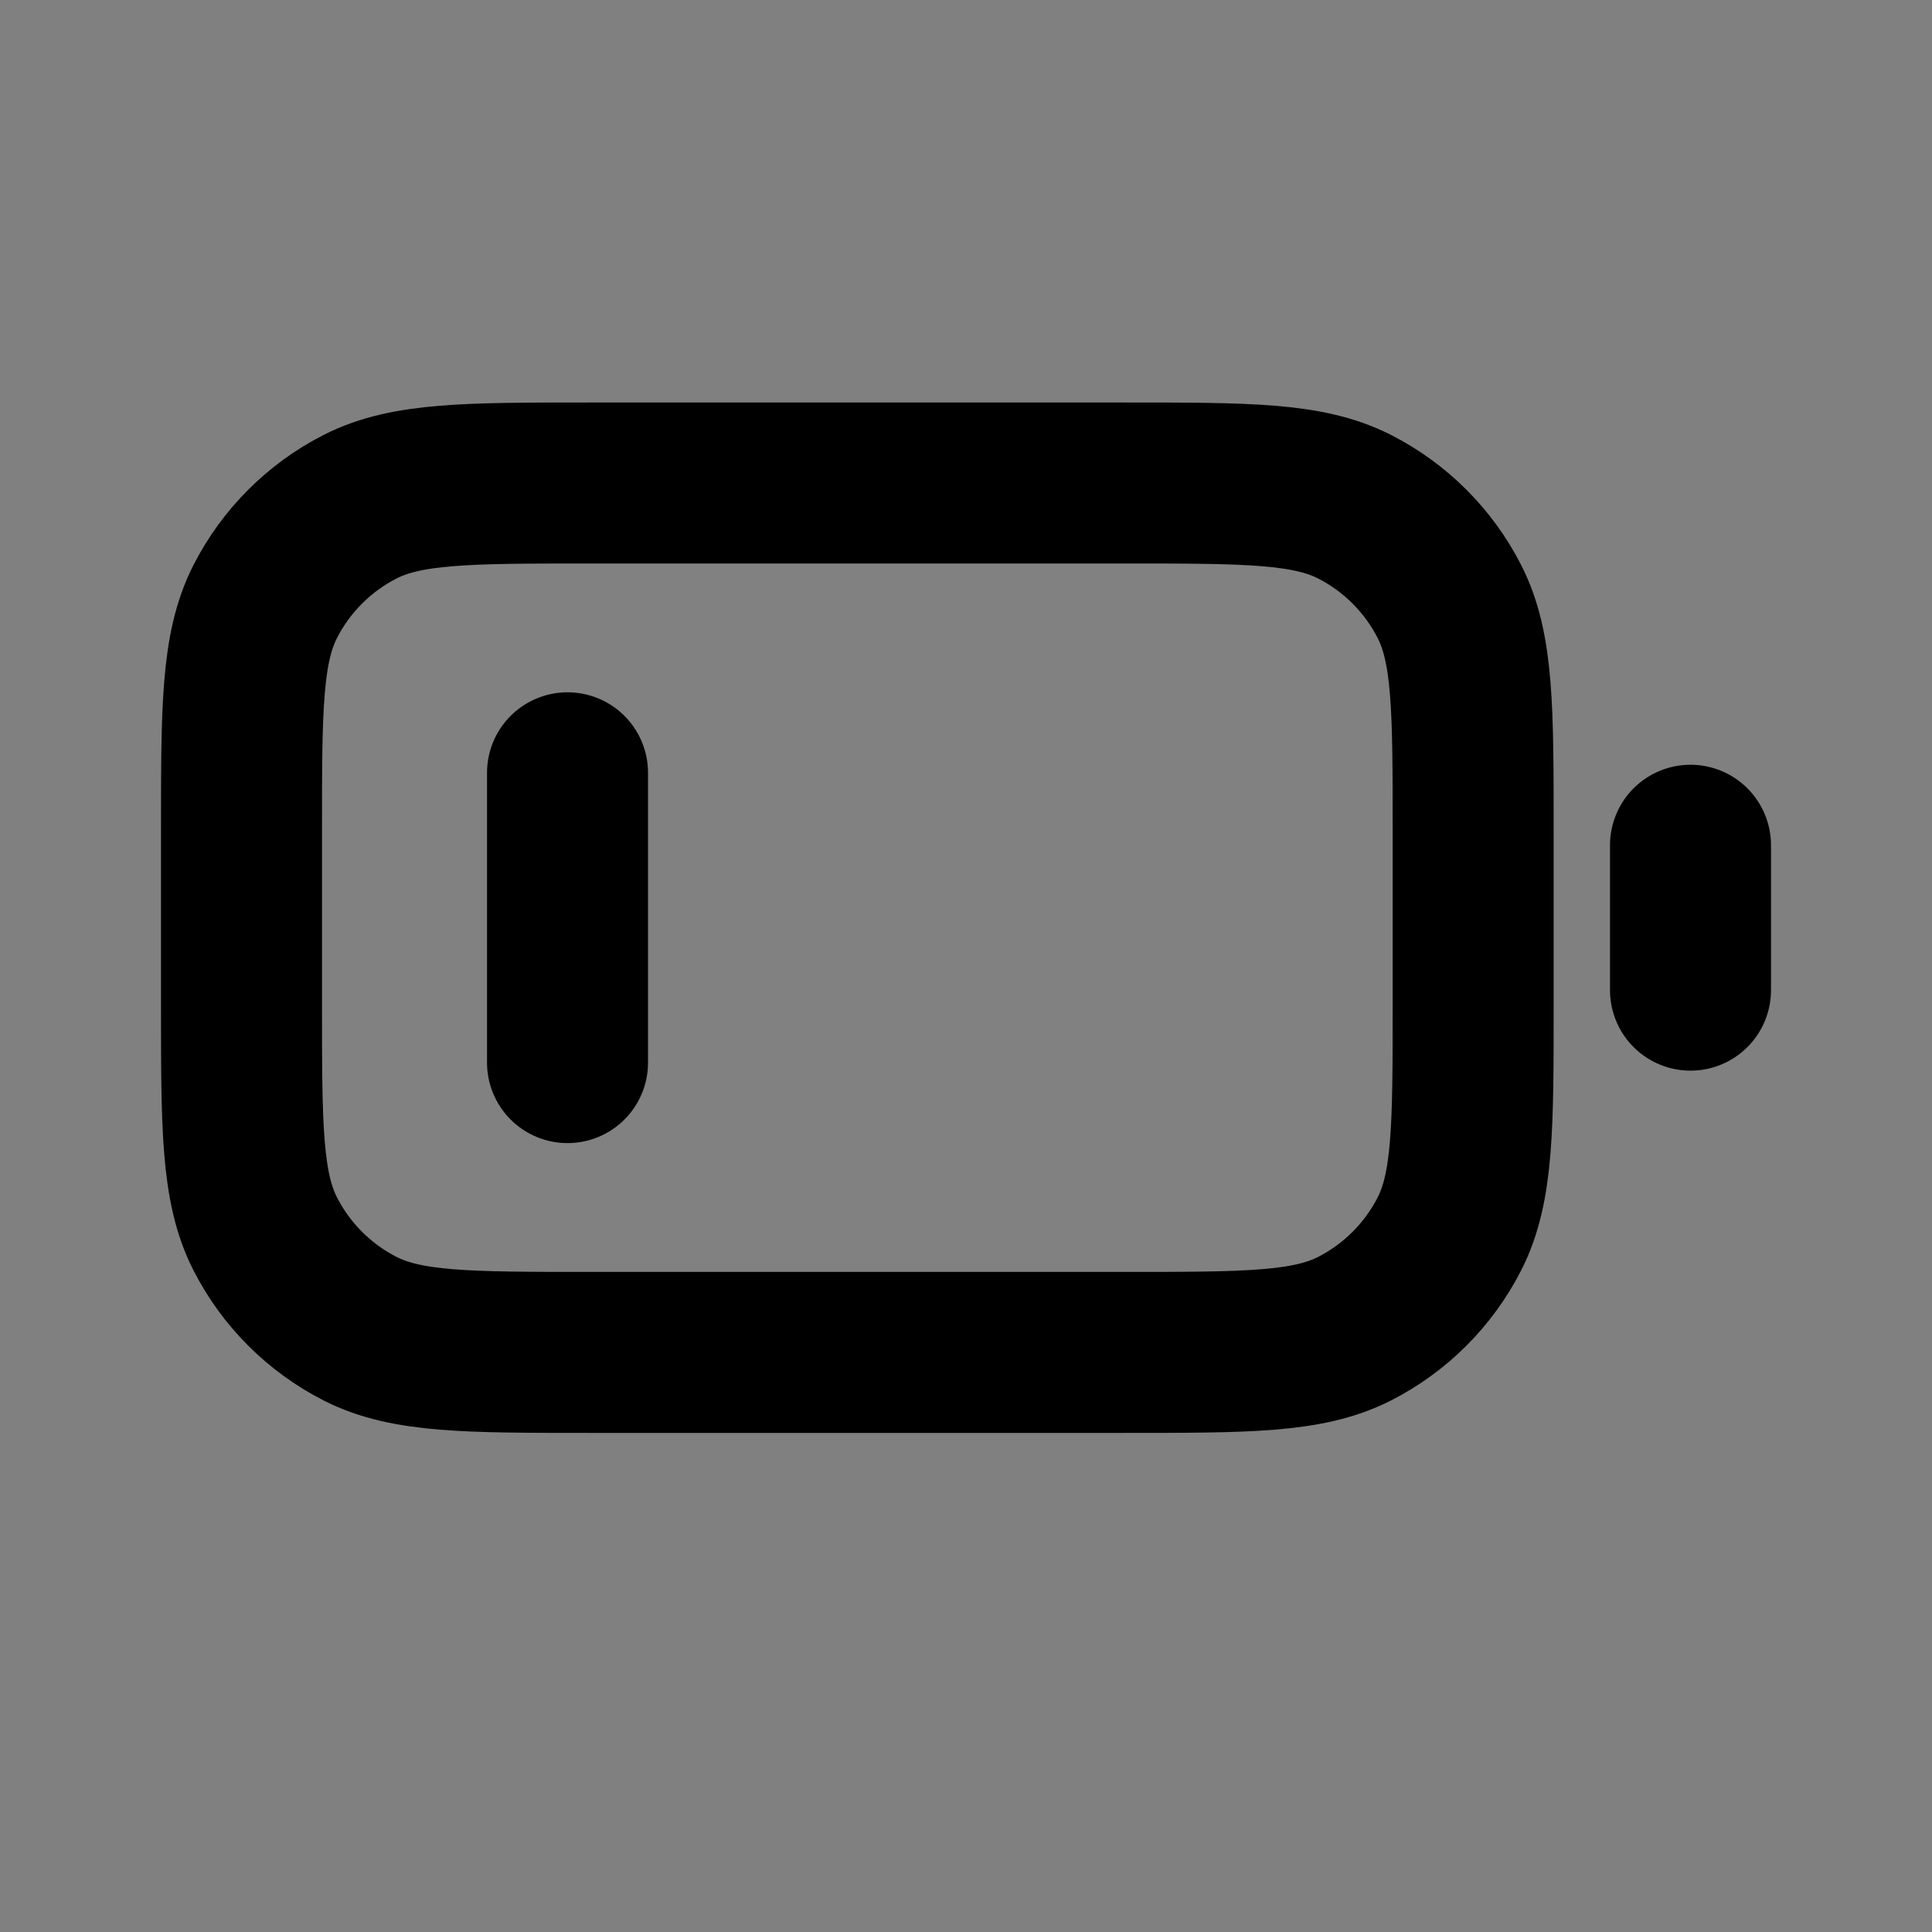 <svg width="24" height="24" viewBox="0 0 24 24" fill="none" xmlns="http://www.w3.org/2000/svg">
<rect x="0" y="0" width="24" height="24" fill="#808080" stroke="none"/>
<path d="M3 10.32C3 8.808 3 8.052 3.294 7.474C3.553 6.966 3.966 6.553 4.474 6.294C5.052 6 5.808 6 7.32 6H13.98C15.492 6 16.248 6 16.826 6.294C17.334 6.553 17.747 6.966 18.006 7.474C18.3 8.052 18.3 8.808 18.3 10.32V12.48C18.3 13.992 18.3 14.748 18.006 15.326C17.747 15.834 17.334 16.247 16.826 16.506C16.248 16.8 15.492 16.8 13.98 16.8H7.32C5.808 16.8 5.052 16.8 4.474 16.506C3.966 16.247 3.553 15.834 3.294 15.326C3 14.748 3 13.992 3 12.48V10.32Z" fill="white" fill-opacity="0.01"/>
<path d="M7.05 9.6V13.2V9.6Z" fill="white" fill-opacity="0.01"/>
<path d="M7.05 9.6V13.2M21 12.3V10.5M7.32 16.8H13.98C15.492 16.8 16.248 16.8 16.826 16.506C17.334 16.247 17.747 15.834 18.006 15.326C18.3 14.748 18.3 13.992 18.3 12.48V10.32C18.3 8.808 18.3 8.052 18.006 7.474C17.747 6.966 17.334 6.553 16.826 6.294C16.248 6 15.492 6 13.98 6H7.32C5.808 6 5.052 6 4.474 6.294C3.966 6.553 3.553 6.966 3.294 7.474C3 8.052 3 8.808 3 10.32V12.48C3 13.992 3 14.748 3.294 15.326C3.553 15.834 3.966 16.247 4.474 16.506C5.052 16.8 5.808 16.8 7.32 16.8Z" stroke="black" stroke-width="2" stroke-linecap="round" stroke-linejoin="round"/>
</svg>
